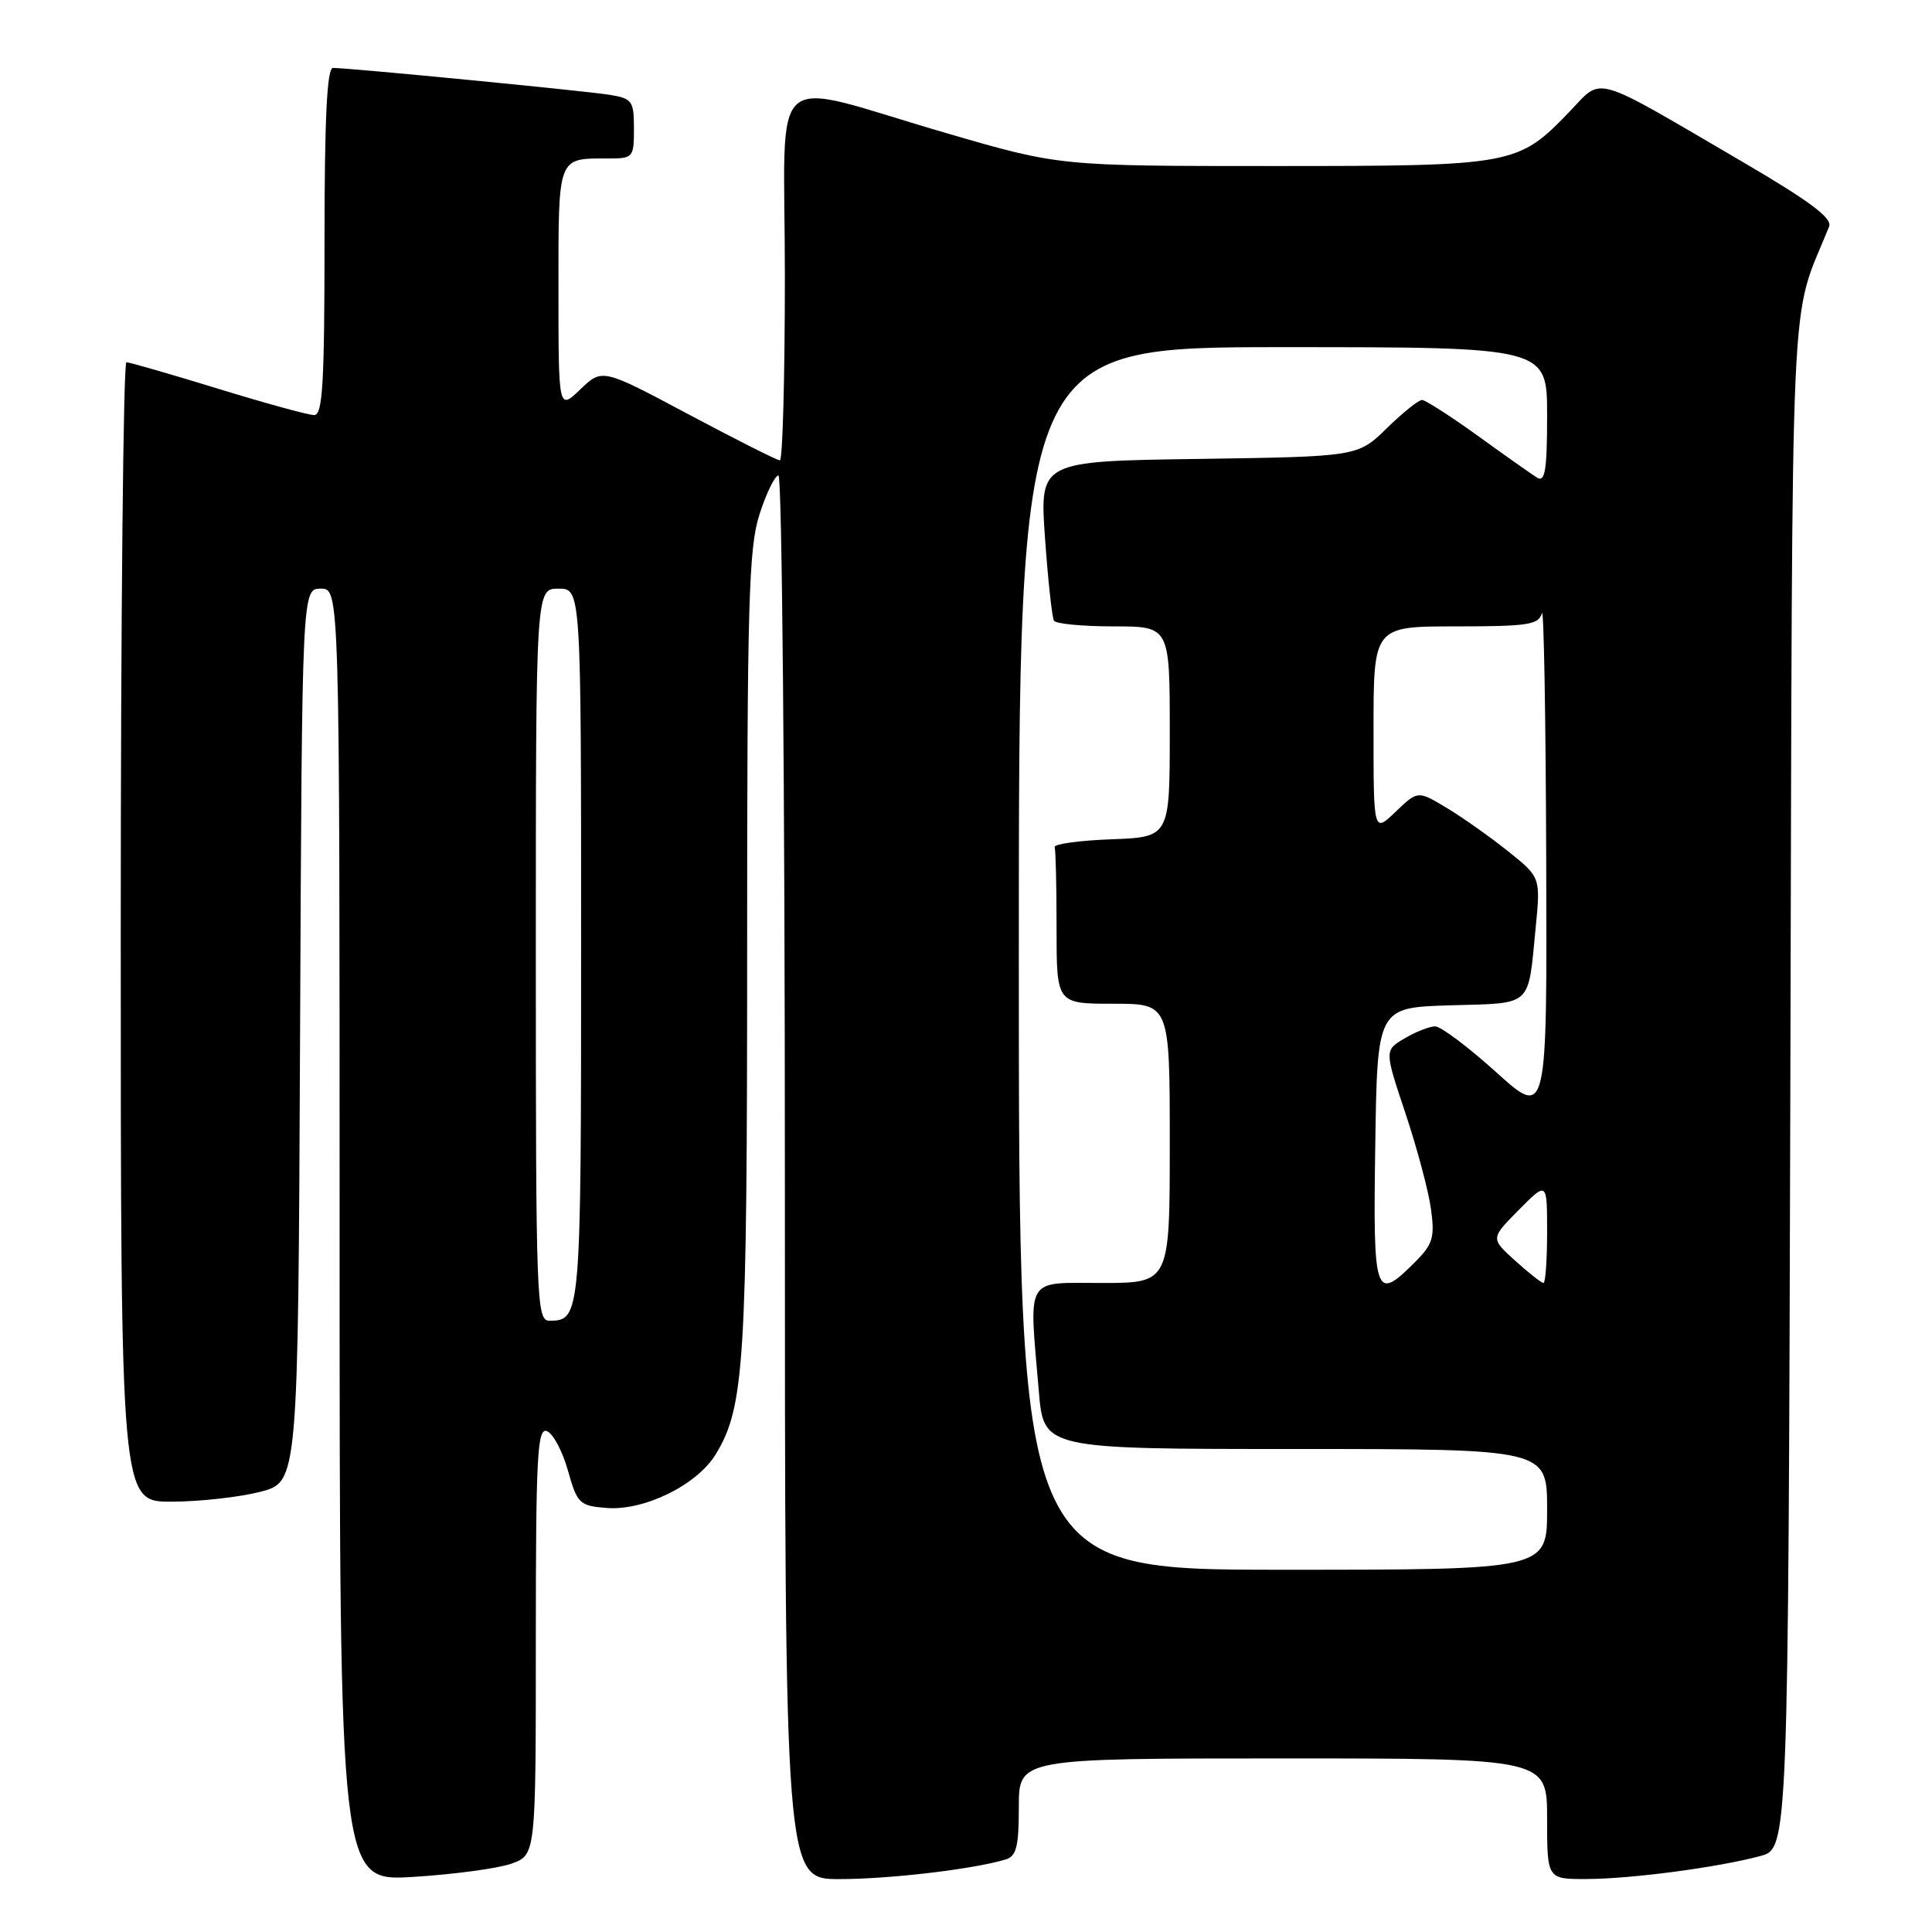 <?xml version="1.0" encoding="UTF-8" standalone="no"?>
<!DOCTYPE svg PUBLIC "-//W3C//DTD SVG 1.1//EN" "http://www.w3.org/Graphics/SVG/1.1/DTD/svg11.dtd" >
<svg xmlns="http://www.w3.org/2000/svg" xmlns:xlink="http://www.w3.org/1999/xlink" version="1.1" viewBox="0 0 256 256">
 <g >
 <path fill="currentColor"
d=" M 67.75 246.95 C 71.00 245.80 71.00 245.80 71.00 217.43 C 71.00 192.89 71.20 189.14 72.47 189.63 C 73.28 189.94 74.53 192.28 75.25 194.84 C 76.48 199.23 76.77 199.52 80.33 199.81 C 85.33 200.23 92.37 196.77 94.85 192.68 C 98.64 186.43 99.00 180.69 99.00 126.07 C 99.00 79.67 99.20 72.61 100.65 68.11 C 101.56 65.30 102.69 63.00 103.15 63.00 C 103.62 63.00 104.00 104.85 104.00 156.00 C 104.00 249.00 104.00 249.00 111.25 248.99 C 117.91 248.99 129.02 247.67 133.25 246.39 C 134.68 245.96 135.00 244.69 135.00 239.43 C 135.00 233.00 135.00 233.00 170.00 233.00 C 205.00 233.00 205.00 233.00 205.00 241.00 C 205.00 249.00 205.00 249.00 210.25 248.98 C 216.18 248.96 227.64 247.44 233.23 245.94 C 236.95 244.94 236.95 244.94 237.23 143.72 C 237.53 32.96 237.06 43.29 242.37 30.00 C 242.81 28.90 239.74 26.61 230.73 21.35 C 210.74 9.66 212.43 10.15 208.02 14.74 C 201.13 21.91 200.66 22.00 168.78 22.00 C 140.37 22.00 140.37 22.00 125.43 17.65 C 101.18 10.59 104.00 8.11 104.00 36.52 C 104.00 49.99 103.70 61.00 103.34 61.00 C 102.98 61.00 97.54 58.26 91.25 54.91 C 79.80 48.81 79.80 48.81 76.90 51.59 C 74.00 54.37 74.00 54.37 74.00 38.29 C 74.00 20.56 73.83 21.00 80.58 21.00 C 83.90 21.00 84.00 20.88 84.00 17.05 C 84.00 13.36 83.78 13.05 80.75 12.56 C 77.53 12.04 46.28 9.00 44.12 9.00 C 43.33 9.00 43.00 15.66 43.00 32.00 C 43.00 50.82 42.75 55.00 41.63 55.00 C 40.87 55.00 35.14 53.43 28.88 51.50 C 22.62 49.58 17.16 48.00 16.75 48.00 C 16.34 48.00 16.00 81.97 16.00 123.50 C 16.00 199.00 16.00 199.00 22.75 198.98 C 26.46 198.97 31.75 198.38 34.50 197.67 C 39.50 196.37 39.50 196.37 39.76 137.18 C 40.02 78.00 40.02 78.00 42.51 78.00 C 45.00 78.00 45.00 78.00 45.00 163.65 C 45.00 249.30 45.00 249.30 54.75 248.70 C 60.11 248.37 65.96 247.58 67.75 246.95 Z  M 135.00 127.00 C 135.00 46.00 135.00 46.00 170.00 46.00 C 205.00 46.00 205.00 46.00 205.00 55.05 C 205.00 62.24 204.73 63.94 203.69 63.30 C 202.97 62.86 199.43 60.36 195.82 57.75 C 192.20 55.14 188.87 53.00 188.42 53.00 C 187.96 53.00 185.86 54.69 183.75 56.75 C 179.91 60.50 179.91 60.50 158.83 60.81 C 137.75 61.11 137.75 61.11 138.47 71.31 C 138.87 76.91 139.40 81.84 139.66 82.25 C 139.91 82.66 143.47 83.00 147.56 83.00 C 155.00 83.00 155.00 83.00 155.00 96.96 C 155.00 110.92 155.00 110.92 147.25 111.21 C 142.99 111.37 139.61 111.84 139.75 112.25 C 139.89 112.66 140.00 117.50 140.00 123.00 C 140.00 133.00 140.00 133.00 147.50 133.00 C 155.00 133.00 155.00 133.00 155.00 151.50 C 155.00 170.00 155.00 170.00 146.00 170.00 C 135.71 170.00 136.34 168.92 137.65 184.35 C 138.29 192.00 138.29 192.00 171.65 192.00 C 205.00 192.00 205.00 192.00 205.00 200.00 C 205.00 208.00 205.00 208.00 170.00 208.00 C 135.00 208.00 135.00 208.00 135.00 127.00 Z  M 71.00 126.50 C 71.00 78.00 71.00 78.00 74.00 78.00 C 77.00 78.00 77.00 78.00 77.00 125.30 C 77.00 174.57 76.96 175.00 72.80 175.00 C 71.09 175.00 71.00 172.54 71.00 126.50 Z  M 182.23 151.75 C 182.50 133.50 182.50 133.50 192.19 133.21 C 203.19 132.89 202.44 133.58 203.49 122.87 C 204.13 116.24 204.13 116.24 199.82 112.79 C 197.44 110.89 193.78 108.30 191.68 107.04 C 187.87 104.75 187.87 104.75 184.93 107.56 C 182.00 110.37 182.00 110.37 182.00 96.69 C 182.00 83.00 182.00 83.00 192.93 83.00 C 202.49 83.00 203.91 82.78 204.31 81.25 C 204.56 80.29 204.82 94.95 204.88 113.83 C 205.00 148.16 205.00 148.16 198.26 142.08 C 194.56 138.74 190.92 136.00 190.17 136.00 C 189.42 136.00 187.60 136.71 186.12 137.59 C 183.44 139.17 183.44 139.17 186.23 147.52 C 187.76 152.11 189.29 157.81 189.61 160.19 C 190.13 163.99 189.87 164.86 187.47 167.26 C 182.18 172.55 181.93 171.81 182.23 151.75 Z  M 200.77 167.05 C 197.50 164.10 197.50 164.10 201.25 160.32 C 205.00 156.53 205.00 156.53 205.00 163.27 C 205.00 166.97 204.78 170.00 204.52 170.00 C 204.25 170.00 202.56 168.67 200.77 167.05 Z "/>
</g>
</svg>